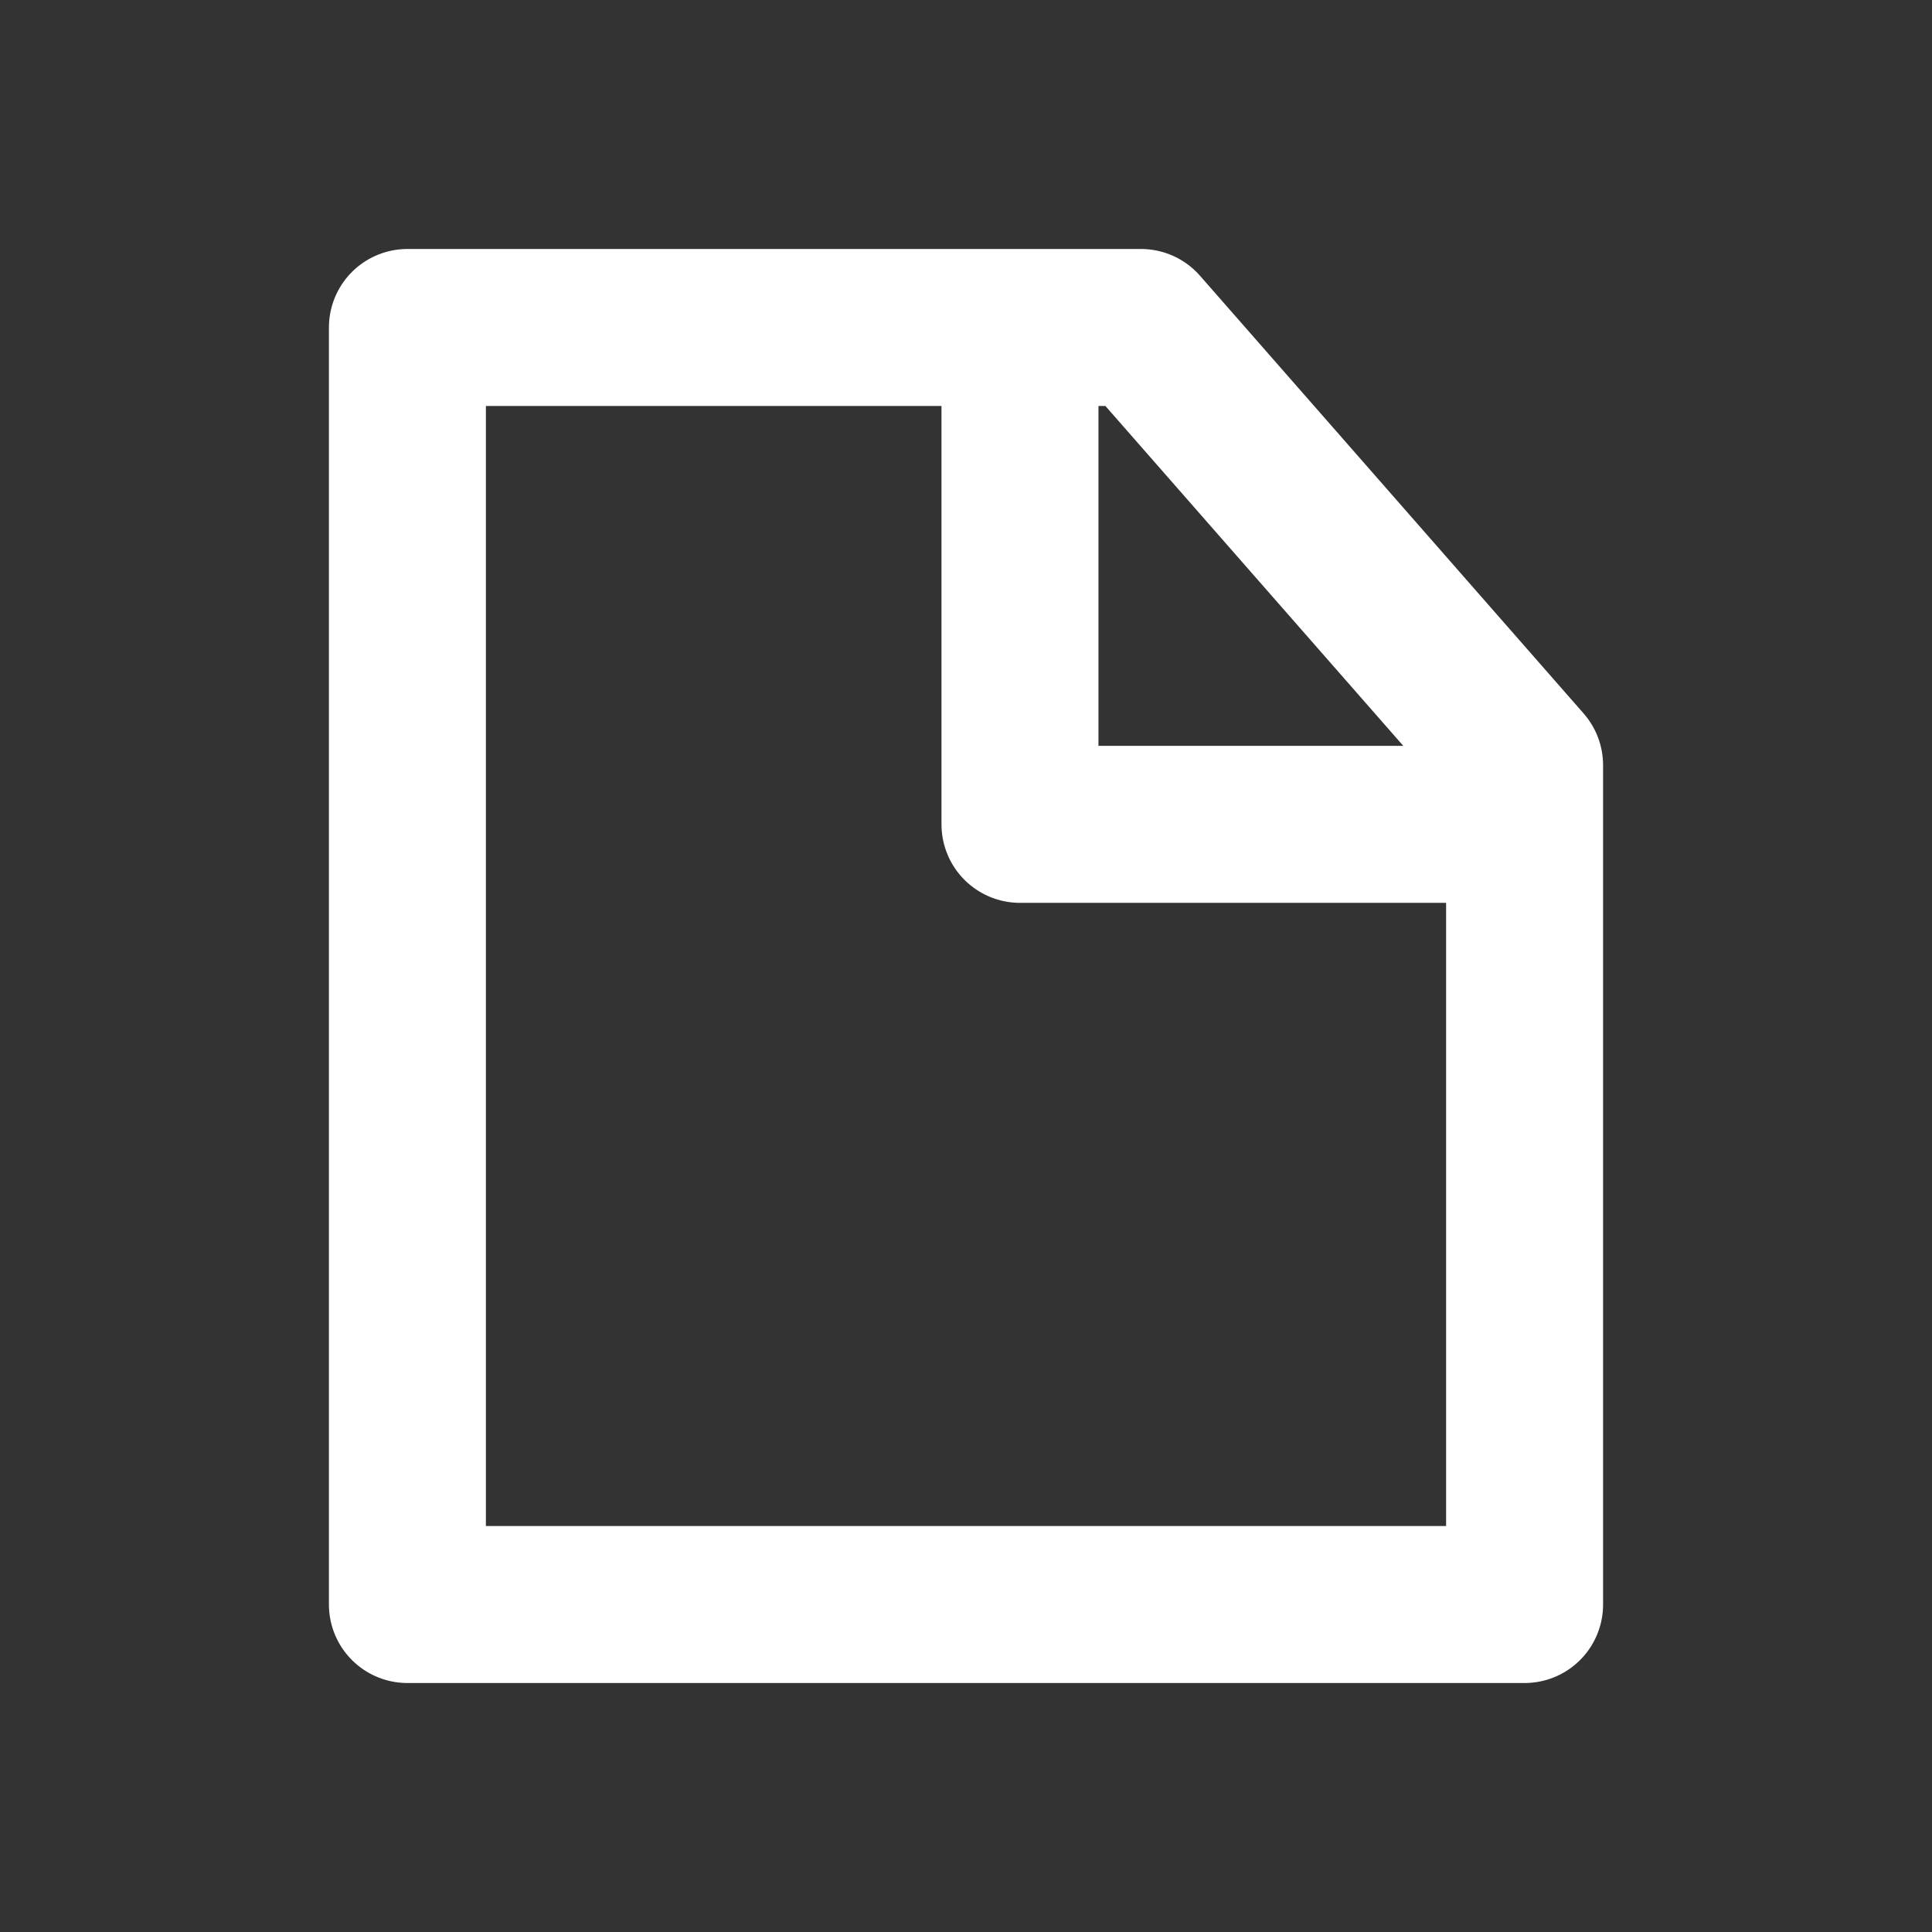 <svg xmlns="http://www.w3.org/2000/svg" width="16" height="16" viewBox="0 0 16 16">
    <rect x="0" y="0" width="16" height="16" fill="#333333" stroke="none"/>
    <path data-name="사각형 463863" style="fill:none" d="M0 0h16v16H0z"/>
    <path data-name="패스 1510281" d="M1 0h6.075l3.177 3.625v6.951H1z" transform="translate(2.374 2.712)" style="stroke:#fff;stroke-linejoin:round;stroke-width:1.3px;fill:none"/>
    <path data-name="패스 1510282" d="M90 4846.242v3.585h3.791" transform="translate(-81.553 -4843)" style="stroke:#fff;stroke-linejoin:round;stroke-width:1.3px;fill:none"/>
</svg>
